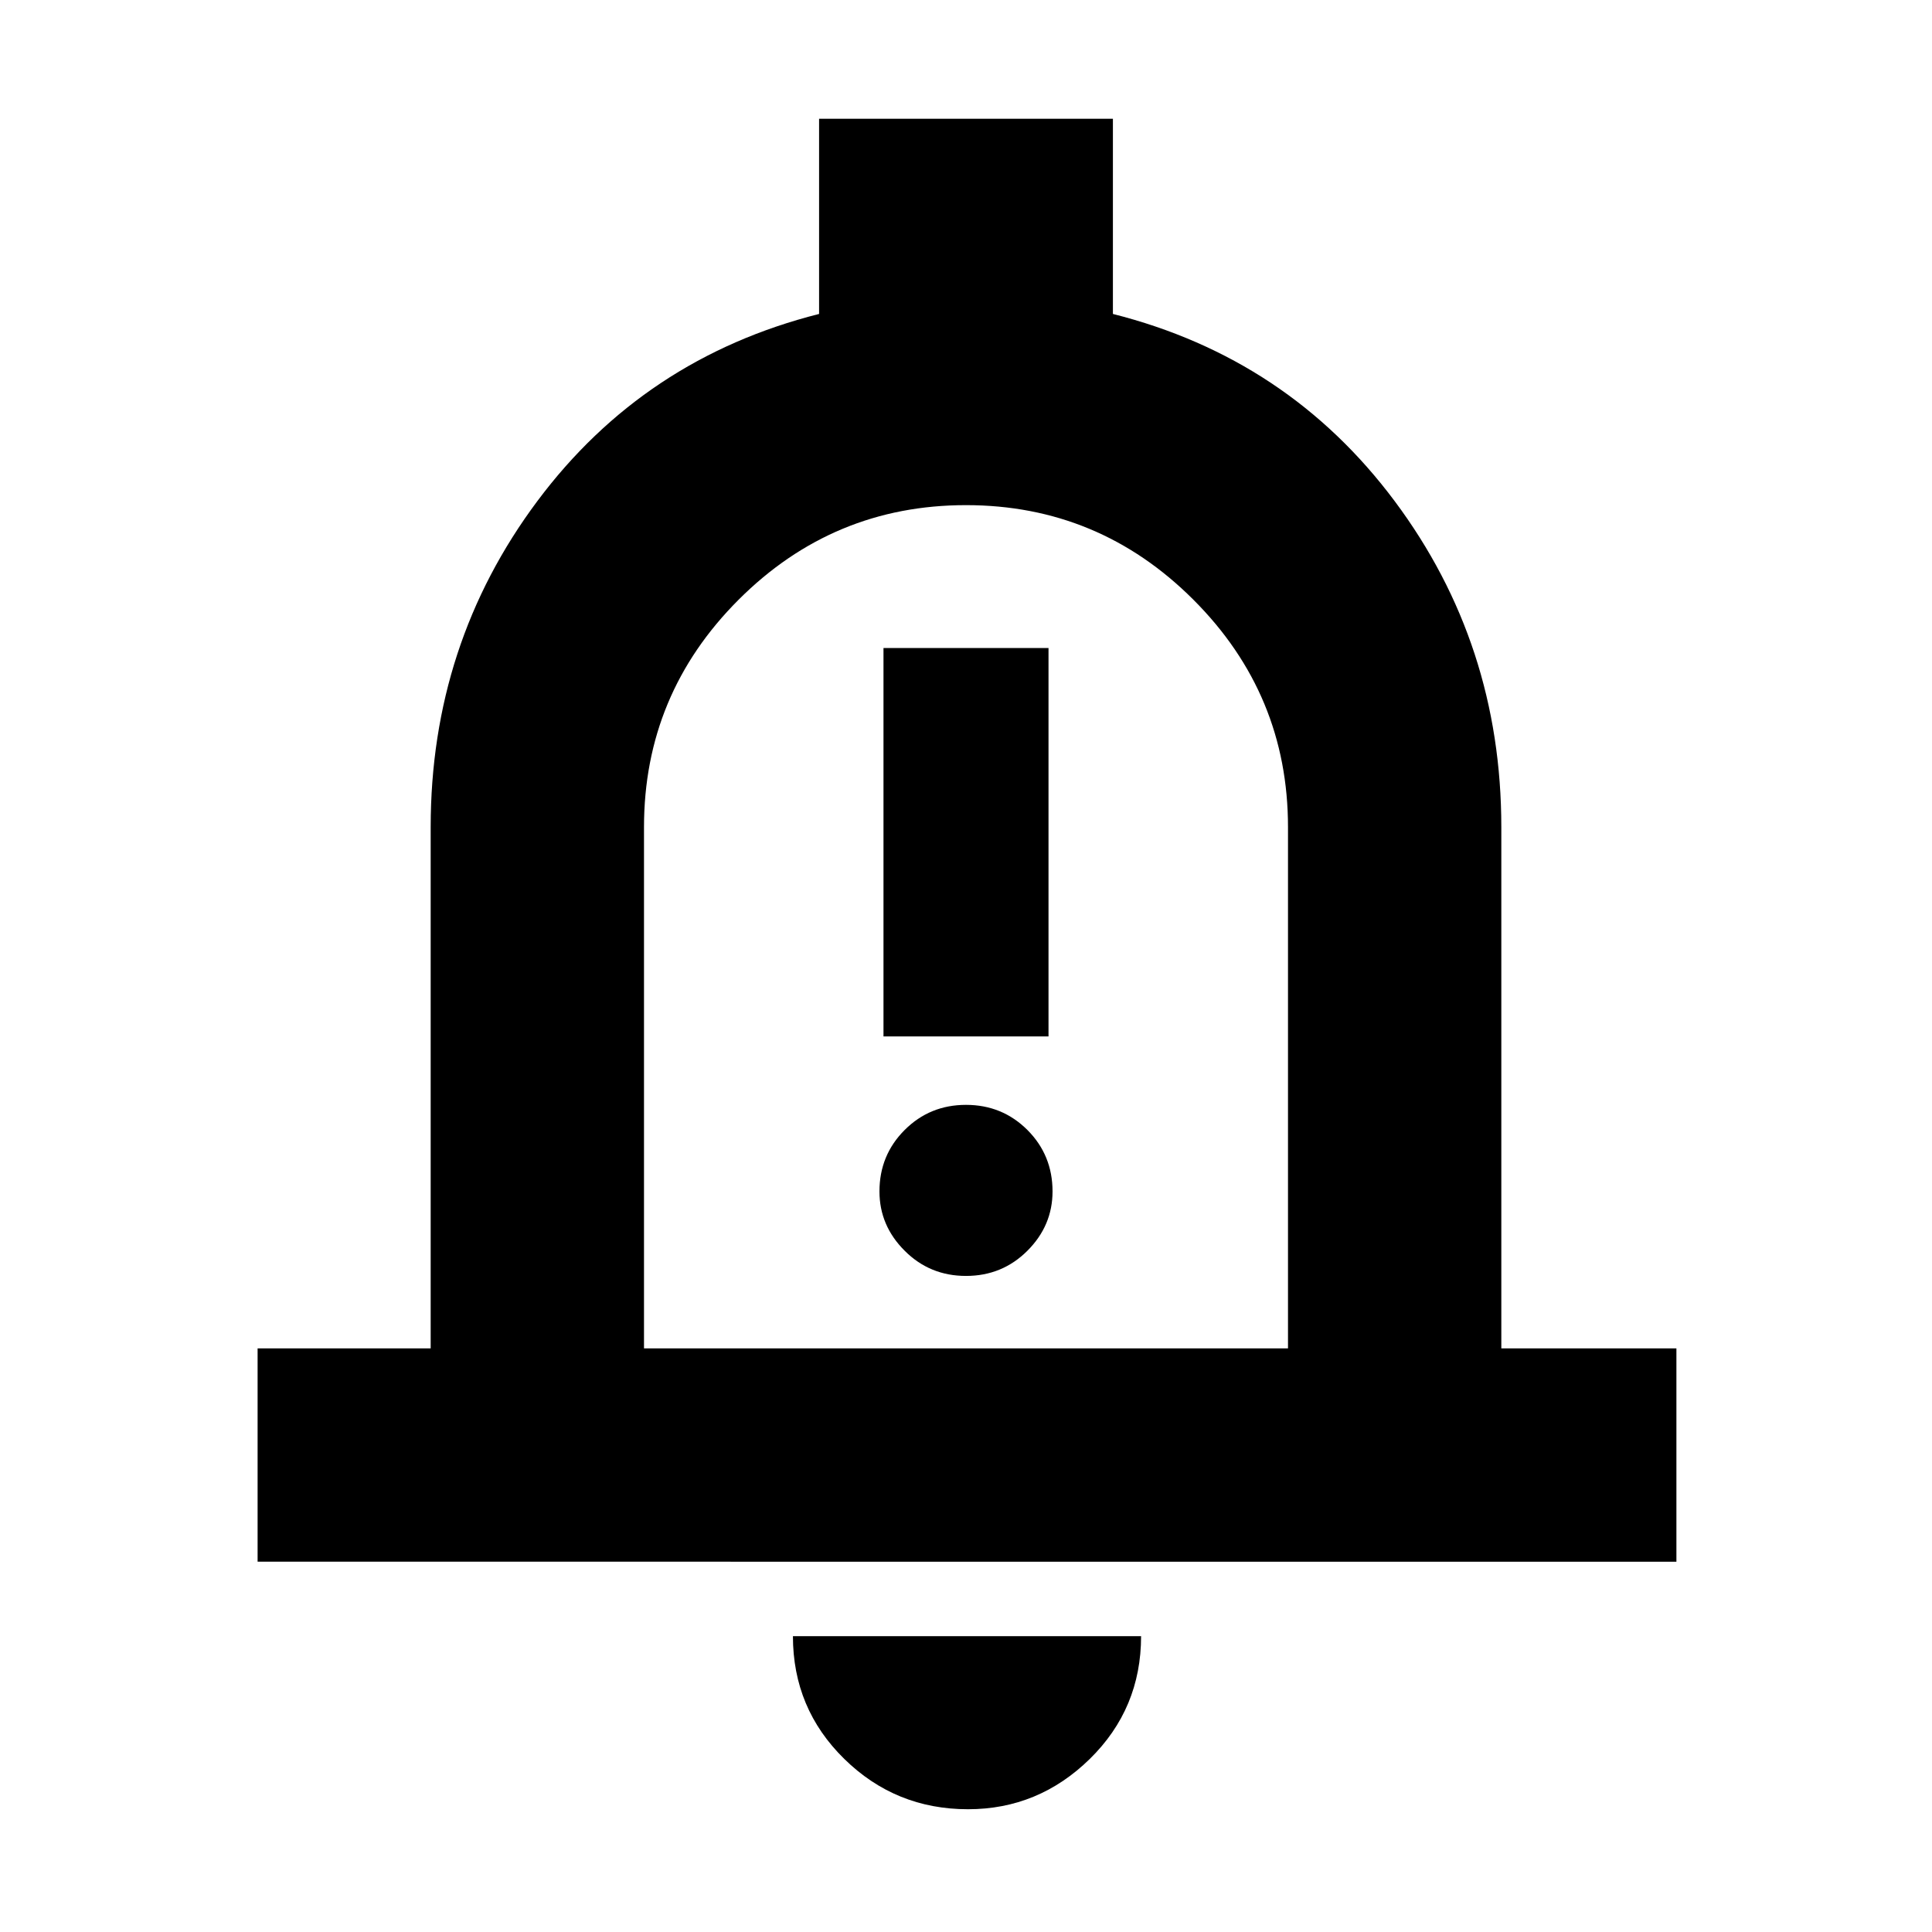 <svg xmlns="http://www.w3.org/2000/svg" height="24" width="24"><path d="M10.975 12.875h2.05V8.05h-2.05ZM12 15.85q.45 0 .763-.313.312-.312.312-.737 0-.45-.312-.763-.313-.312-.763-.312t-.762.312q-.313.313-.313.763 0 .425.313.737.312.313.762.313ZM3.2 19.4v-2.65h2.15v-6.475q0-2.275 1.325-4.05t3.5-2.325V1.475h3.65V3.9q2.175.55 3.5 2.325Q18.65 8 18.65 10.275v6.475h2.175v2.65Zm8.8-7.875Zm.025 10.95q-.9 0-1.537-.625-.638-.625-.638-1.525h4.325q0 .9-.637 1.525-.638.625-1.513.625ZM8 16.75h8v-6.475q0-1.65-1.175-2.825Q13.65 6.275 12 6.275q-1.65 0-2.825 1.175Q8 8.625 8 10.275Z"/></svg>